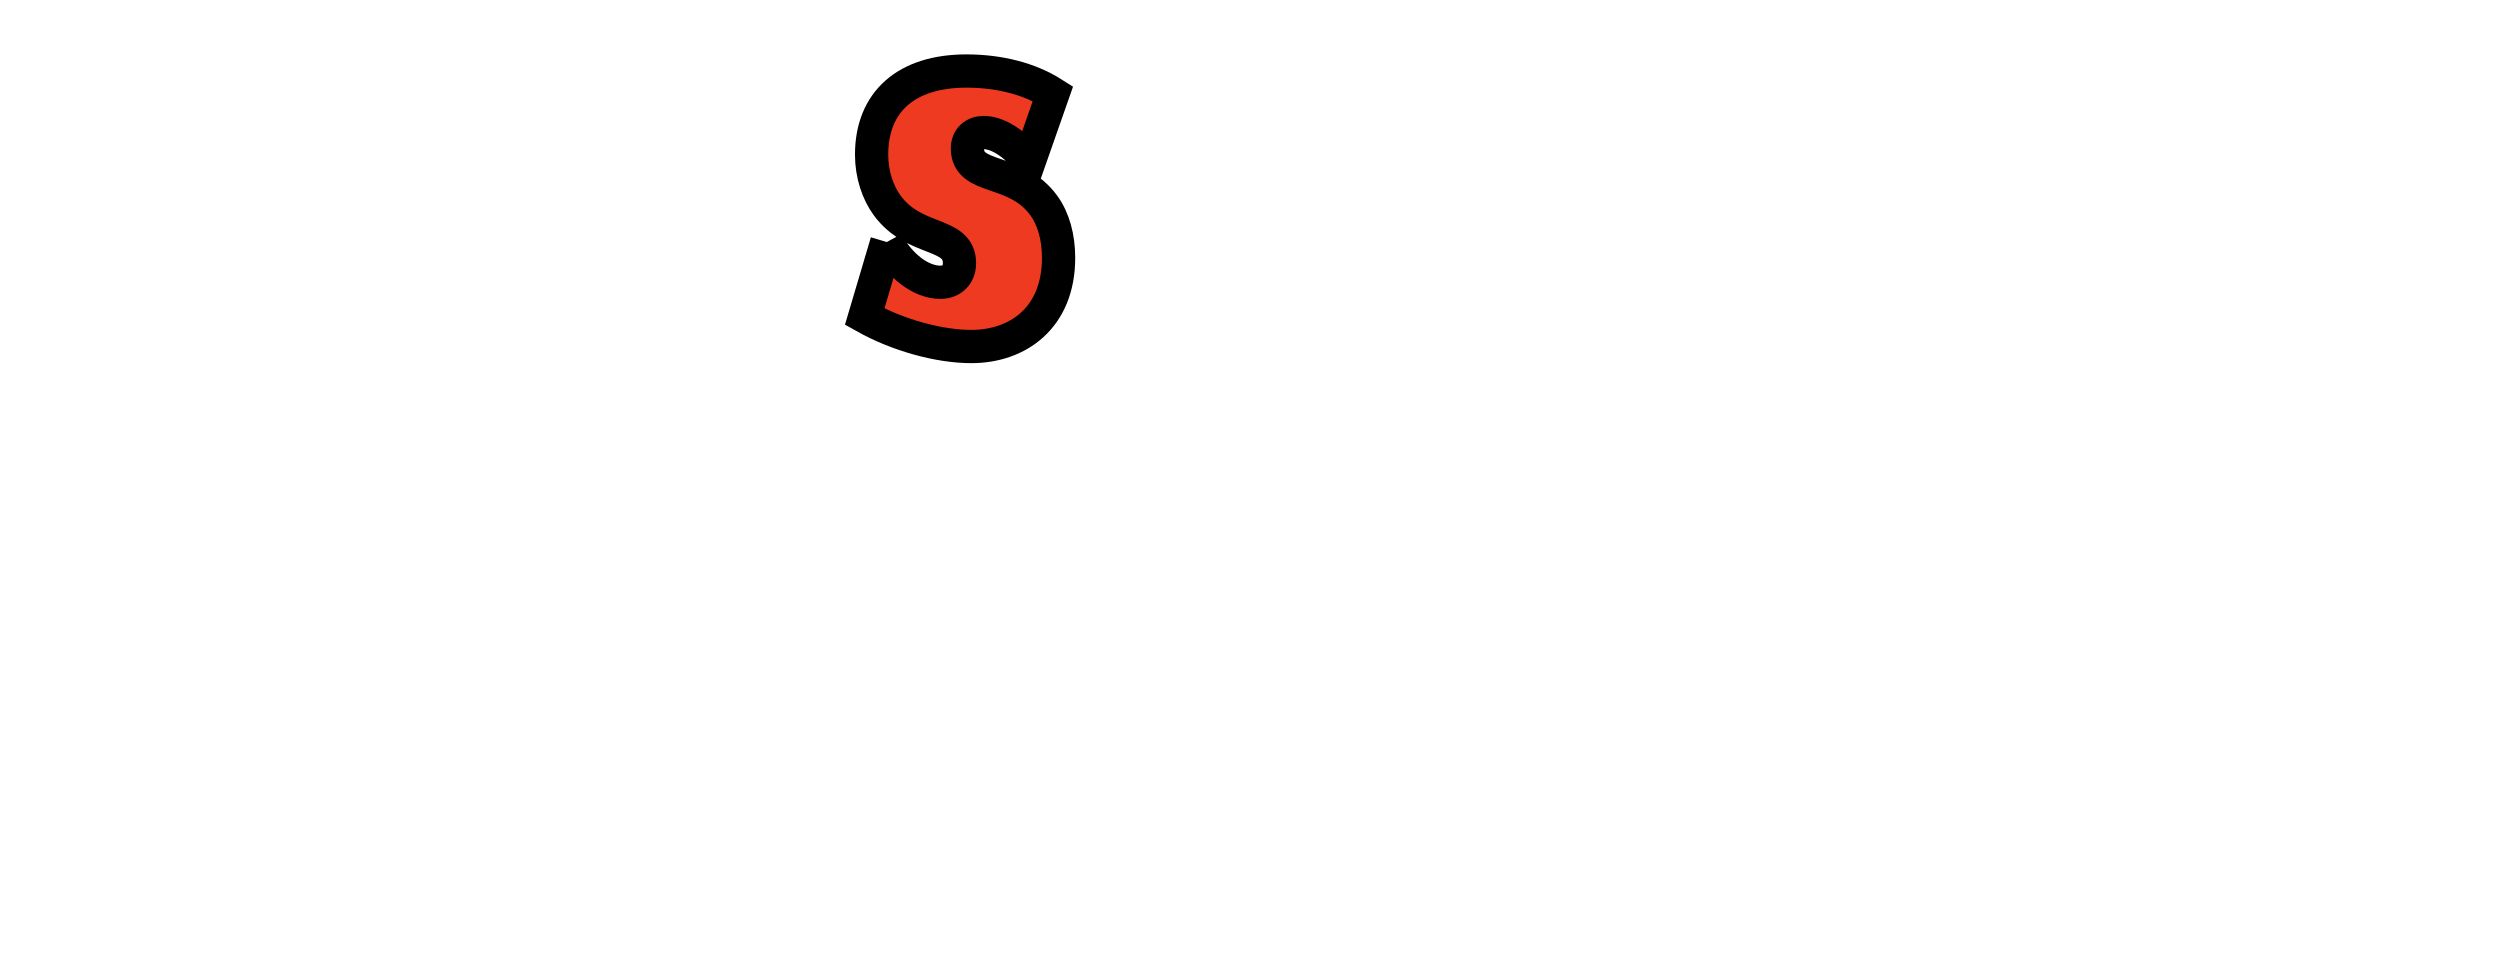 <?xml version="1.0" encoding="iso-8859-1"?><!-- Created with Inkscape (http://www.inkscape.org/) --><svg height="35.965" id="svg2985" version="1.1" width="93.964" xml:space="preserve" xmlns="http://www.w3.org/2000/svg" xmlns:cc="http://creativecommons.org/ns#" xmlns:dc="http://purl.org/dc/elements/1.1/" xmlns:rdf="http://www.w3.org/1999/02/22-rdf-syntax-ns#" xmlns:svg="http://www.w3.org/2000/svg">
	<defs id="defs2989">
		<clipPath id="clipPath3001">
			
		</clipPath>
		<clipPath id="clipPath3007">
			
		</clipPath>
		<clipPath id="clipPath3017">
			
		</clipPath>
		<clipPath id="clipPath3023">
			
		</clipPath>
		<clipPath id="clipPath3029">
			
		</clipPath>
		<clipPath id="clipPath3055">
			
		</clipPath>
		<clipPath id="clipPath3139">
			
		</clipPath>
		<clipPath id="clipPath3289">
			
		</clipPath>
		<clipPath id="clipPath3355">
			
		</clipPath>
		<clipPath id="clipPath3975">
			
		</clipPath>
		<clipPath id="clipPath3981">
			
		</clipPath>
		<clipPath id="clipPath4003">
			
		</clipPath>
		<clipPath id="clipPath4009">
			
		</clipPath>
		<clipPath id="clipPath4015">
			
		</clipPath>
		<clipPath id="clipPath4047">
			
		</clipPath>
		<clipPath id="clipPath4053">
			
		</clipPath>
		<clipPath id="clipPath4059">
			
		</clipPath>
		<clipPath id="clipPath4139">
			
		</clipPath>
		<clipPath id="clipPath4145">
			
		</clipPath>
		<clipPath id="clipPath4151">
			
		</clipPath>
		<clipPath id="clipPath4185">
			
		</clipPath>
		<clipPath id="clipPath4191">
			
		</clipPath>
		<clipPath id="clipPath4197">
			
		</clipPath>
		<clipPath id="clipPath4259">
			
		</clipPath>
		<clipPath id="clipPath4265">
			
		</clipPath>
	</defs>
	<g id="g2993" transform="matrix(1.25,0,0,-1.25,-74.445,546.118)">
		
		
		
		
		
		<path animation_id="30" d="m 86.221,429.617 c 0.398,-0.734 1.033,-1.21 1.609,-1.21 0.348,0 0.576,0.231 0.576,0.571 0,0.966 -1.35,0.612 -2.175,1.741 -0.278,0.381 -0.467,0.925 -0.467,1.524 0,1.591 1.043,2.516 2.851,2.516 0.983,0 1.897,-0.231 2.602,-0.68 l -0.715,-2.04 c -0.437,0.544 -0.943,0.87 -1.371,0.87 -0.288,0 -0.486,-0.19 -0.486,-0.476 0,-0.979 1.45,-0.558 2.294,-1.714 0.298,-0.408 0.447,-0.966 0.447,-1.578 0,-1.809 -1.232,-2.666 -2.622,-2.666 -0.973,0 -2.215,0.34 -3.208,0.898 l 0.665,2.244" id="path3483" stroke="black" style="fill:#ed3a21;fill-opacity:1;fill-rule:nonzero;"/>
		
		
		
		
		
		
		
		
		
		
		
		
		
		
		
		
	</g>
</svg>